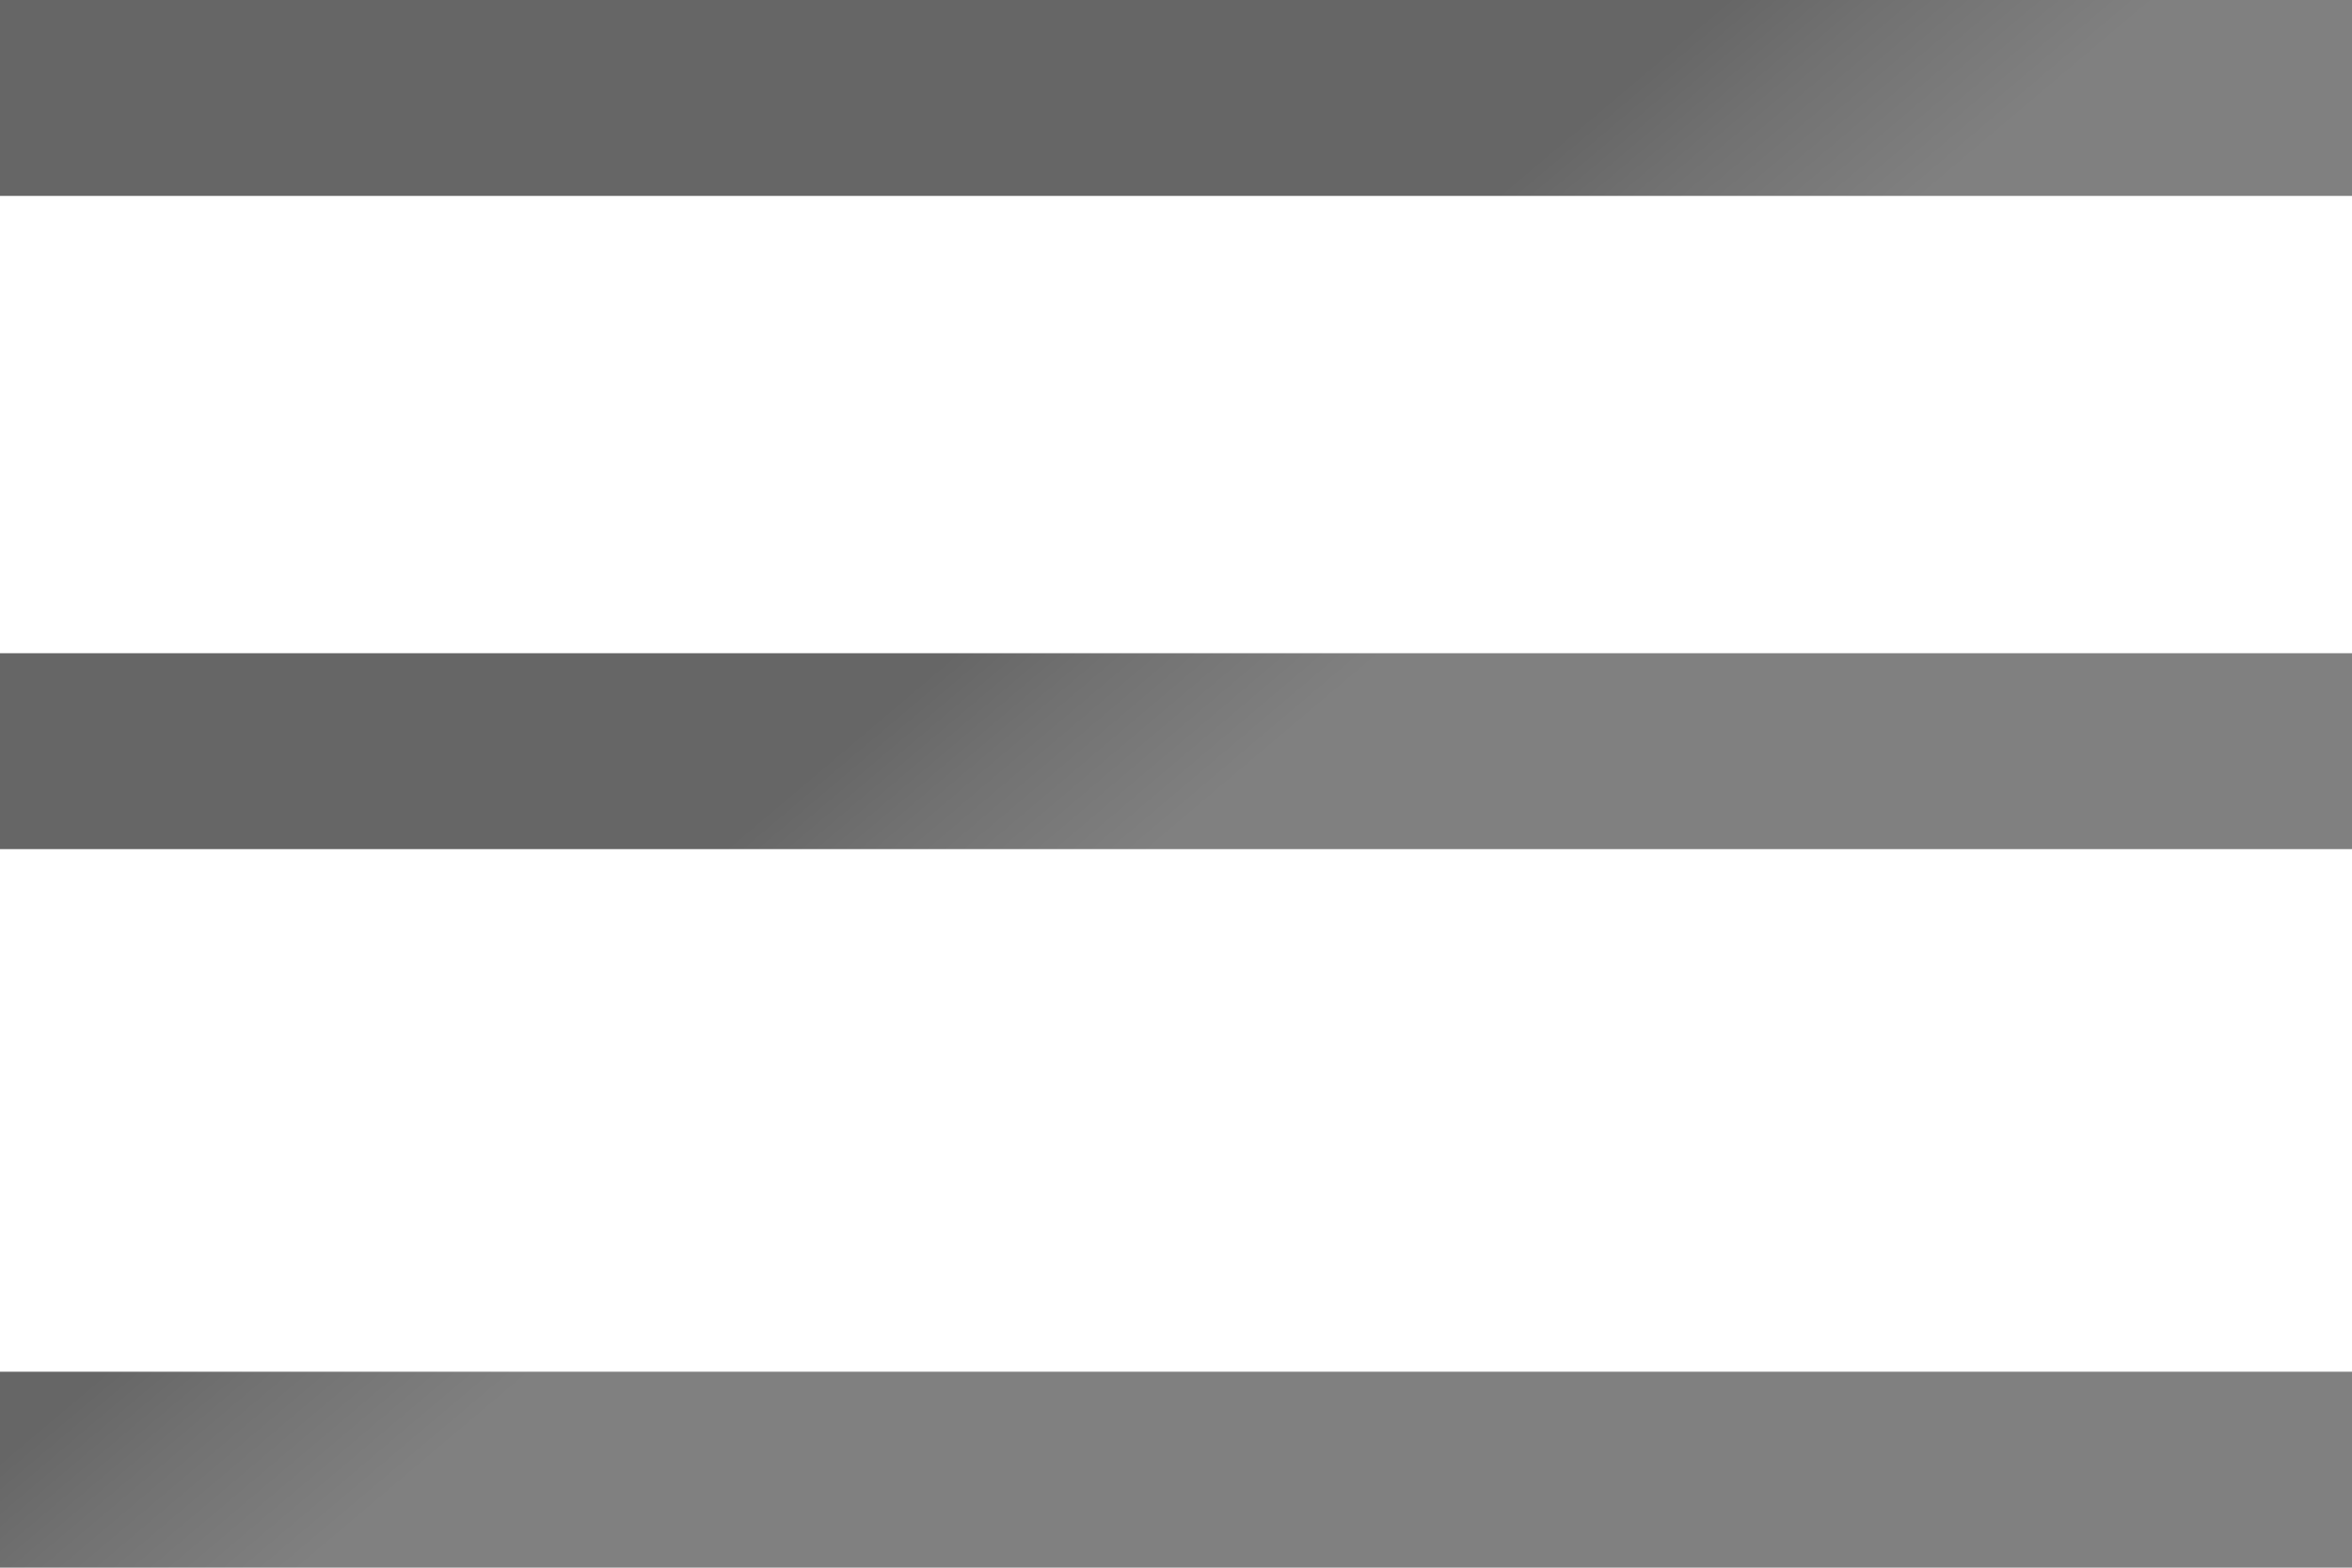 <svg xmlns="http://www.w3.org/2000/svg" xmlns:xlink="http://www.w3.org/1999/xlink" viewBox="0 0 162.53 108.35"><defs><style>.cls-1{fill:url(#linear-gradient);}</style><linearGradient id="linear-gradient" x1="82.88" y1="56.09" x2="70.38" y2="41.31" gradientUnits="userSpaceOnUse"><stop offset="0" stop-color="gray"/><stop offset="0.63" stop-color="#717171"/><stop offset="1" stop-color="#666"/></linearGradient></defs><g id="Layer_2" data-name="Layer 2"><g id="Layer_1-2" data-name="Layer 1"><path class="cls-1" d="M0,108.35V94.81H162.53v13.54ZM0,58.69V45.15H162.53V58.69ZM0,13.54V0H162.53V13.54Z"/></g></g></svg>